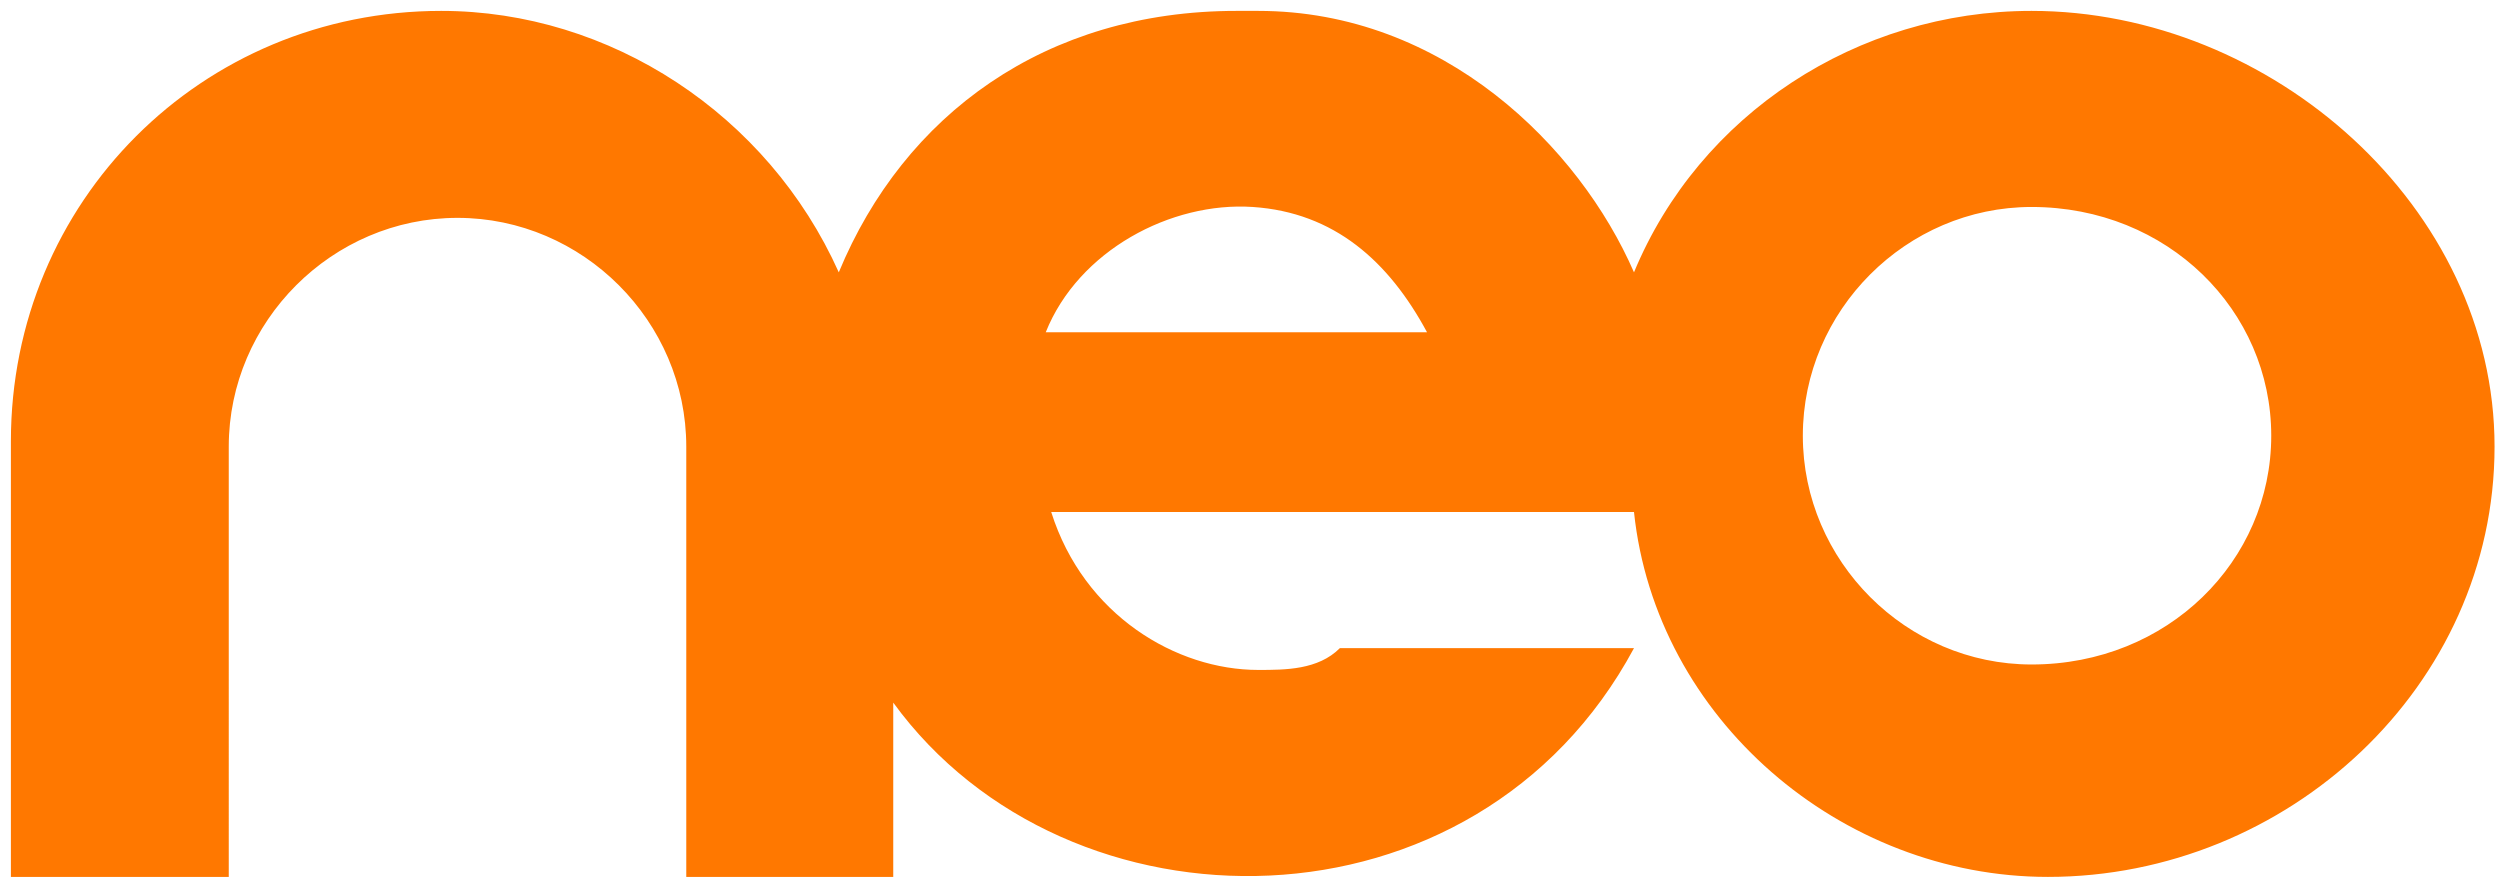 <?xml version="1.0" encoding="utf-8"?>
<!-- Generator: Adobe Illustrator 23.0.3, SVG Export Plug-In . SVG Version: 6.00 Build 0)  -->
<svg version="1.1" id="Camada_1" xmlns="http://www.w3.org/2000/svg" xmlns:xlink="http://www.w3.org/1999/xlink" x="0px" y="0px"
	 viewBox="0 0 45.9 16.3" style="enable-background:new 0 0 45.9 16.3;" xml:space="preserve">
<style type="text/css">
	.st0{fill:#FF7800;}
</style>
<path class="st0" d="M37.3,0.2c-3.2,0-6.1,1.9-7.3,4.8c-1-2.3-3.5-4.8-6.9-4.8h-0.4c-3.5,0-6.1,1.9-7.3,4.8
	c-1.3-2.9-4.2-4.8-7.3-4.8c-4.4,0-7.9,3.5-7.9,7.9v8h4V8.2C4.2,5.9,6.1,4,8.4,4s4.2,1.9,4.2,4.2v7.9h3.8v-3.2
	c3.2,4.4,10.7,4.4,13.6-1h-5.4c-0.4,0.4-1,0.4-1.5,0.4c-1.5,0-3.2-1-3.8-2.9H30c0.4,3.8,3.8,6.7,7.6,6.7c4.4,0,8.2-3.5,8.2-7.9
	S41.7,0.2,37.3,0.2z M19.2,6.1c0.6-1.5,2.3-2.4,3.8-2.3s2.5,1,3.2,2.3H19.2z M37.3,12.2c-2.3,0-4.2-1.9-4.2-4.2s1.9-4.2,4.2-4.2
	c2.5,0,4.4,1.9,4.4,4.2S39.8,12.2,37.3,12.2z"/>
</svg>
